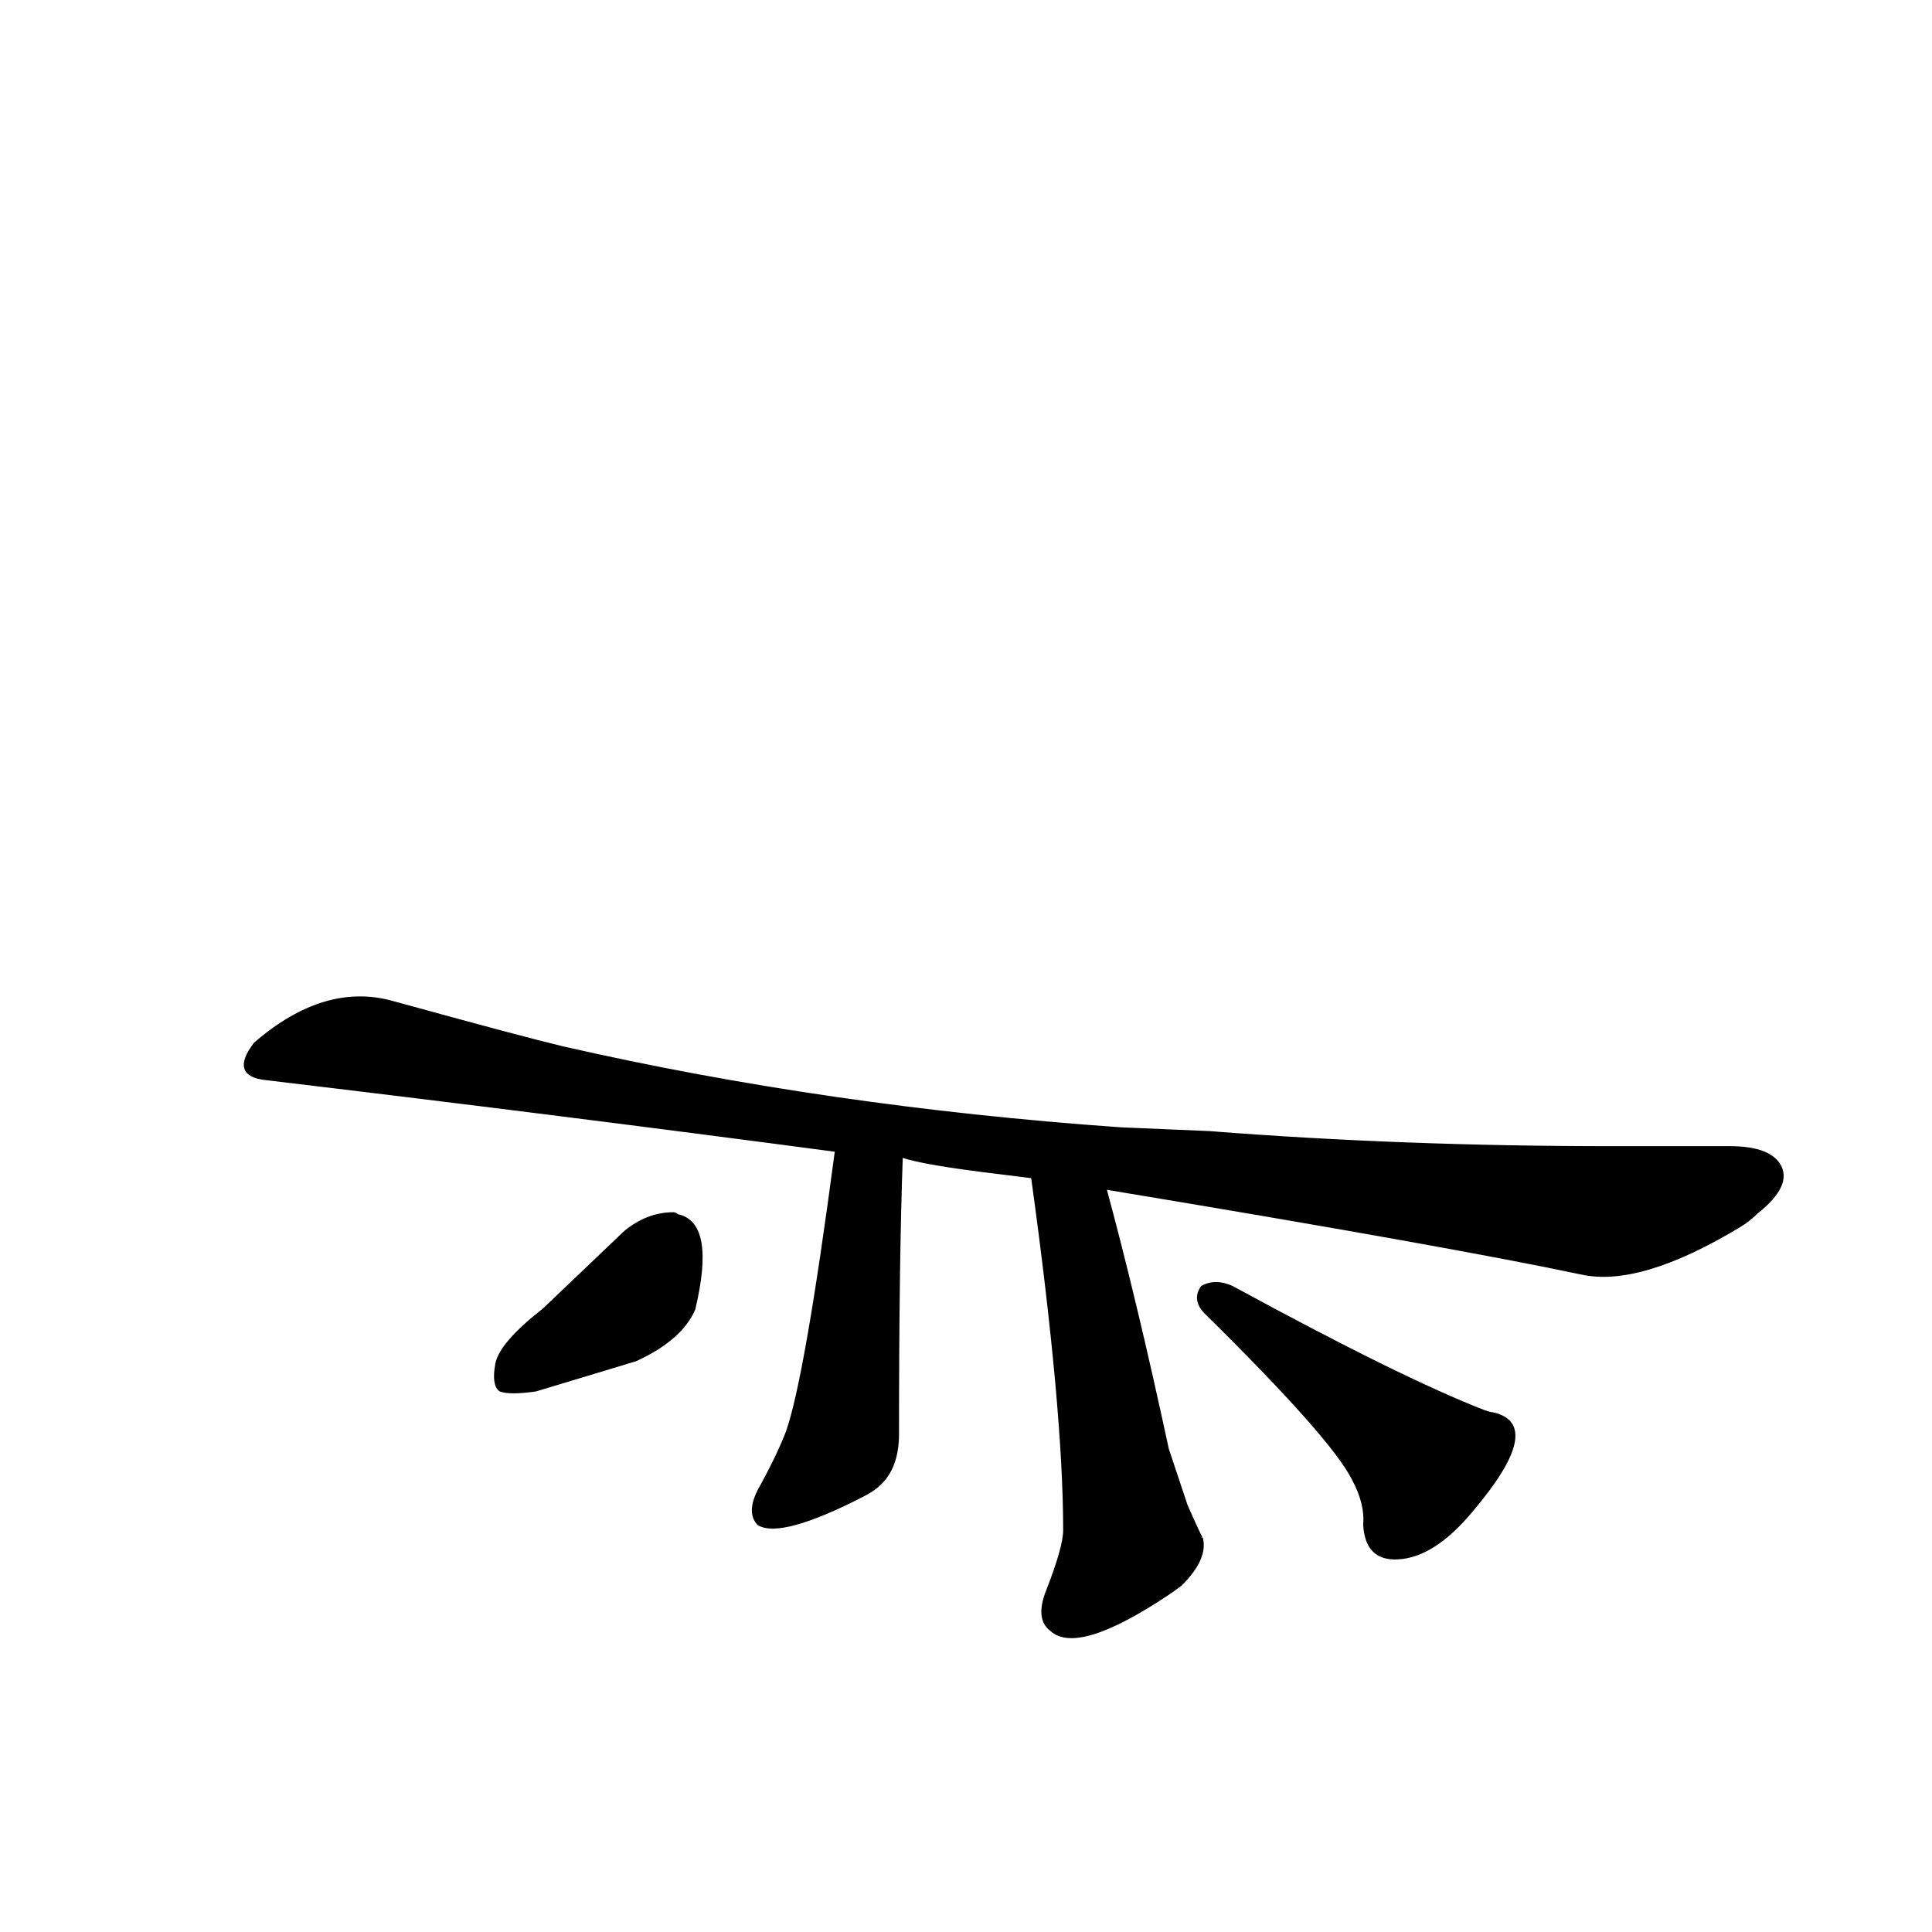 <?xml version="1.0" ?>
<svg baseProfile="full" height="1024" version="1.1" viewBox="0 0 1024 1024" width="1024" xmlns="http://www.w3.org/2000/svg" xmlns:ev="http://www.w3.org/2001/xml-events" xmlns:xlink="http://www.w3.org/1999/xlink">
	<defs/>
	<path d="M 476.0,760.0 Q 476.0,778.0 466.0,787.0 Q 463.0,790.0 457.0,793.0 Q 414.0,815.0 402.0,808.0 Q 396.0,802.0 402.0,790.0 Q 412.0,772.0 417.0,759.0 Q 427.0,731.0 443.0,610.0 C 447.0,580.0 479.0,583.0 478.0,613.0 Q 476.0,668.0 476.0,760.0" fill="black" stroke="#000000"/>
	<path d="M 586.0,630.0 Q 602.0,689.0 619.0,768.0 L 629.0,798.0 Q 637.0,816.0 637.0,815.0 Q 640.0,826.0 626.0,840.0 Q 622.0,843.0 619.0,845.0 Q 571.0,877.0 557.0,864.0 Q 549.0,858.0 555.0,843.0 Q 564.0,820.0 564.0,811.0 Q 564.0,747.0 547.0,624.0 C 543.0,594.0 578.0,601.0 586.0,630.0" fill="black" stroke="#000000"/>
	<path d="M 288.0,694.0 L 331.0,653.0 Q 343.0,643.0 357.0,643.0 Q 358.0,643.0 359.0,644.0 Q 379.0,648.0 368.0,694.0 Q 361.0,710.0 337.0,721.0 L 284.0,737.0 Q 270.0,739.0 265.0,737.0 Q 261.0,734.0 263.0,723.0 Q 265.0,712.0 288.0,694.0" fill="black" stroke="#000000"/>
	<path d="M 639.0,696.0 Q 632.0,689.0 637.0,682.0 Q 644.0,678.0 653.0,682.0 Q 743.0,731.0 787.0,748.0 Q 790.0,749.0 791.0,749.0 Q 819.0,755.0 780.0,801.0 Q 760.0,825.0 741.0,826.0 Q 724.0,827.0 723.0,808.0 Q 724.0,797.0 717.0,784.0 Q 706.0,762.0 639.0,696.0" fill="black" stroke="#000000"/>
	<path d="M 443.0,610.0 Q 292.0,590.0 141.0,572.0 Q 122.0,570.0 135.0,553.0 Q 172.0,521.0 208.0,531.0 Q 277.0,550.0 298.0,555.0 Q 438.0,587.0 594.0,598.0 L 641.0,600.0 Q 743.0,608.0 855.0,608.0 Q 887.0,608.0 917.0,608.0 Q 937.0,608.0 943.0,617.0 Q 950.0,628.0 931.0,643.0 Q 927.0,647.0 922.0,650.0 Q 869.0,682.0 838.0,675.0 Q 767.0,660.0 586.0,630.0 L 547.0,624.0 L 531.0,622.0 Q 489.0,617.0 478.0,613.0 L 443.0,610.0" fill="black" stroke="#000000"/>
</svg>
